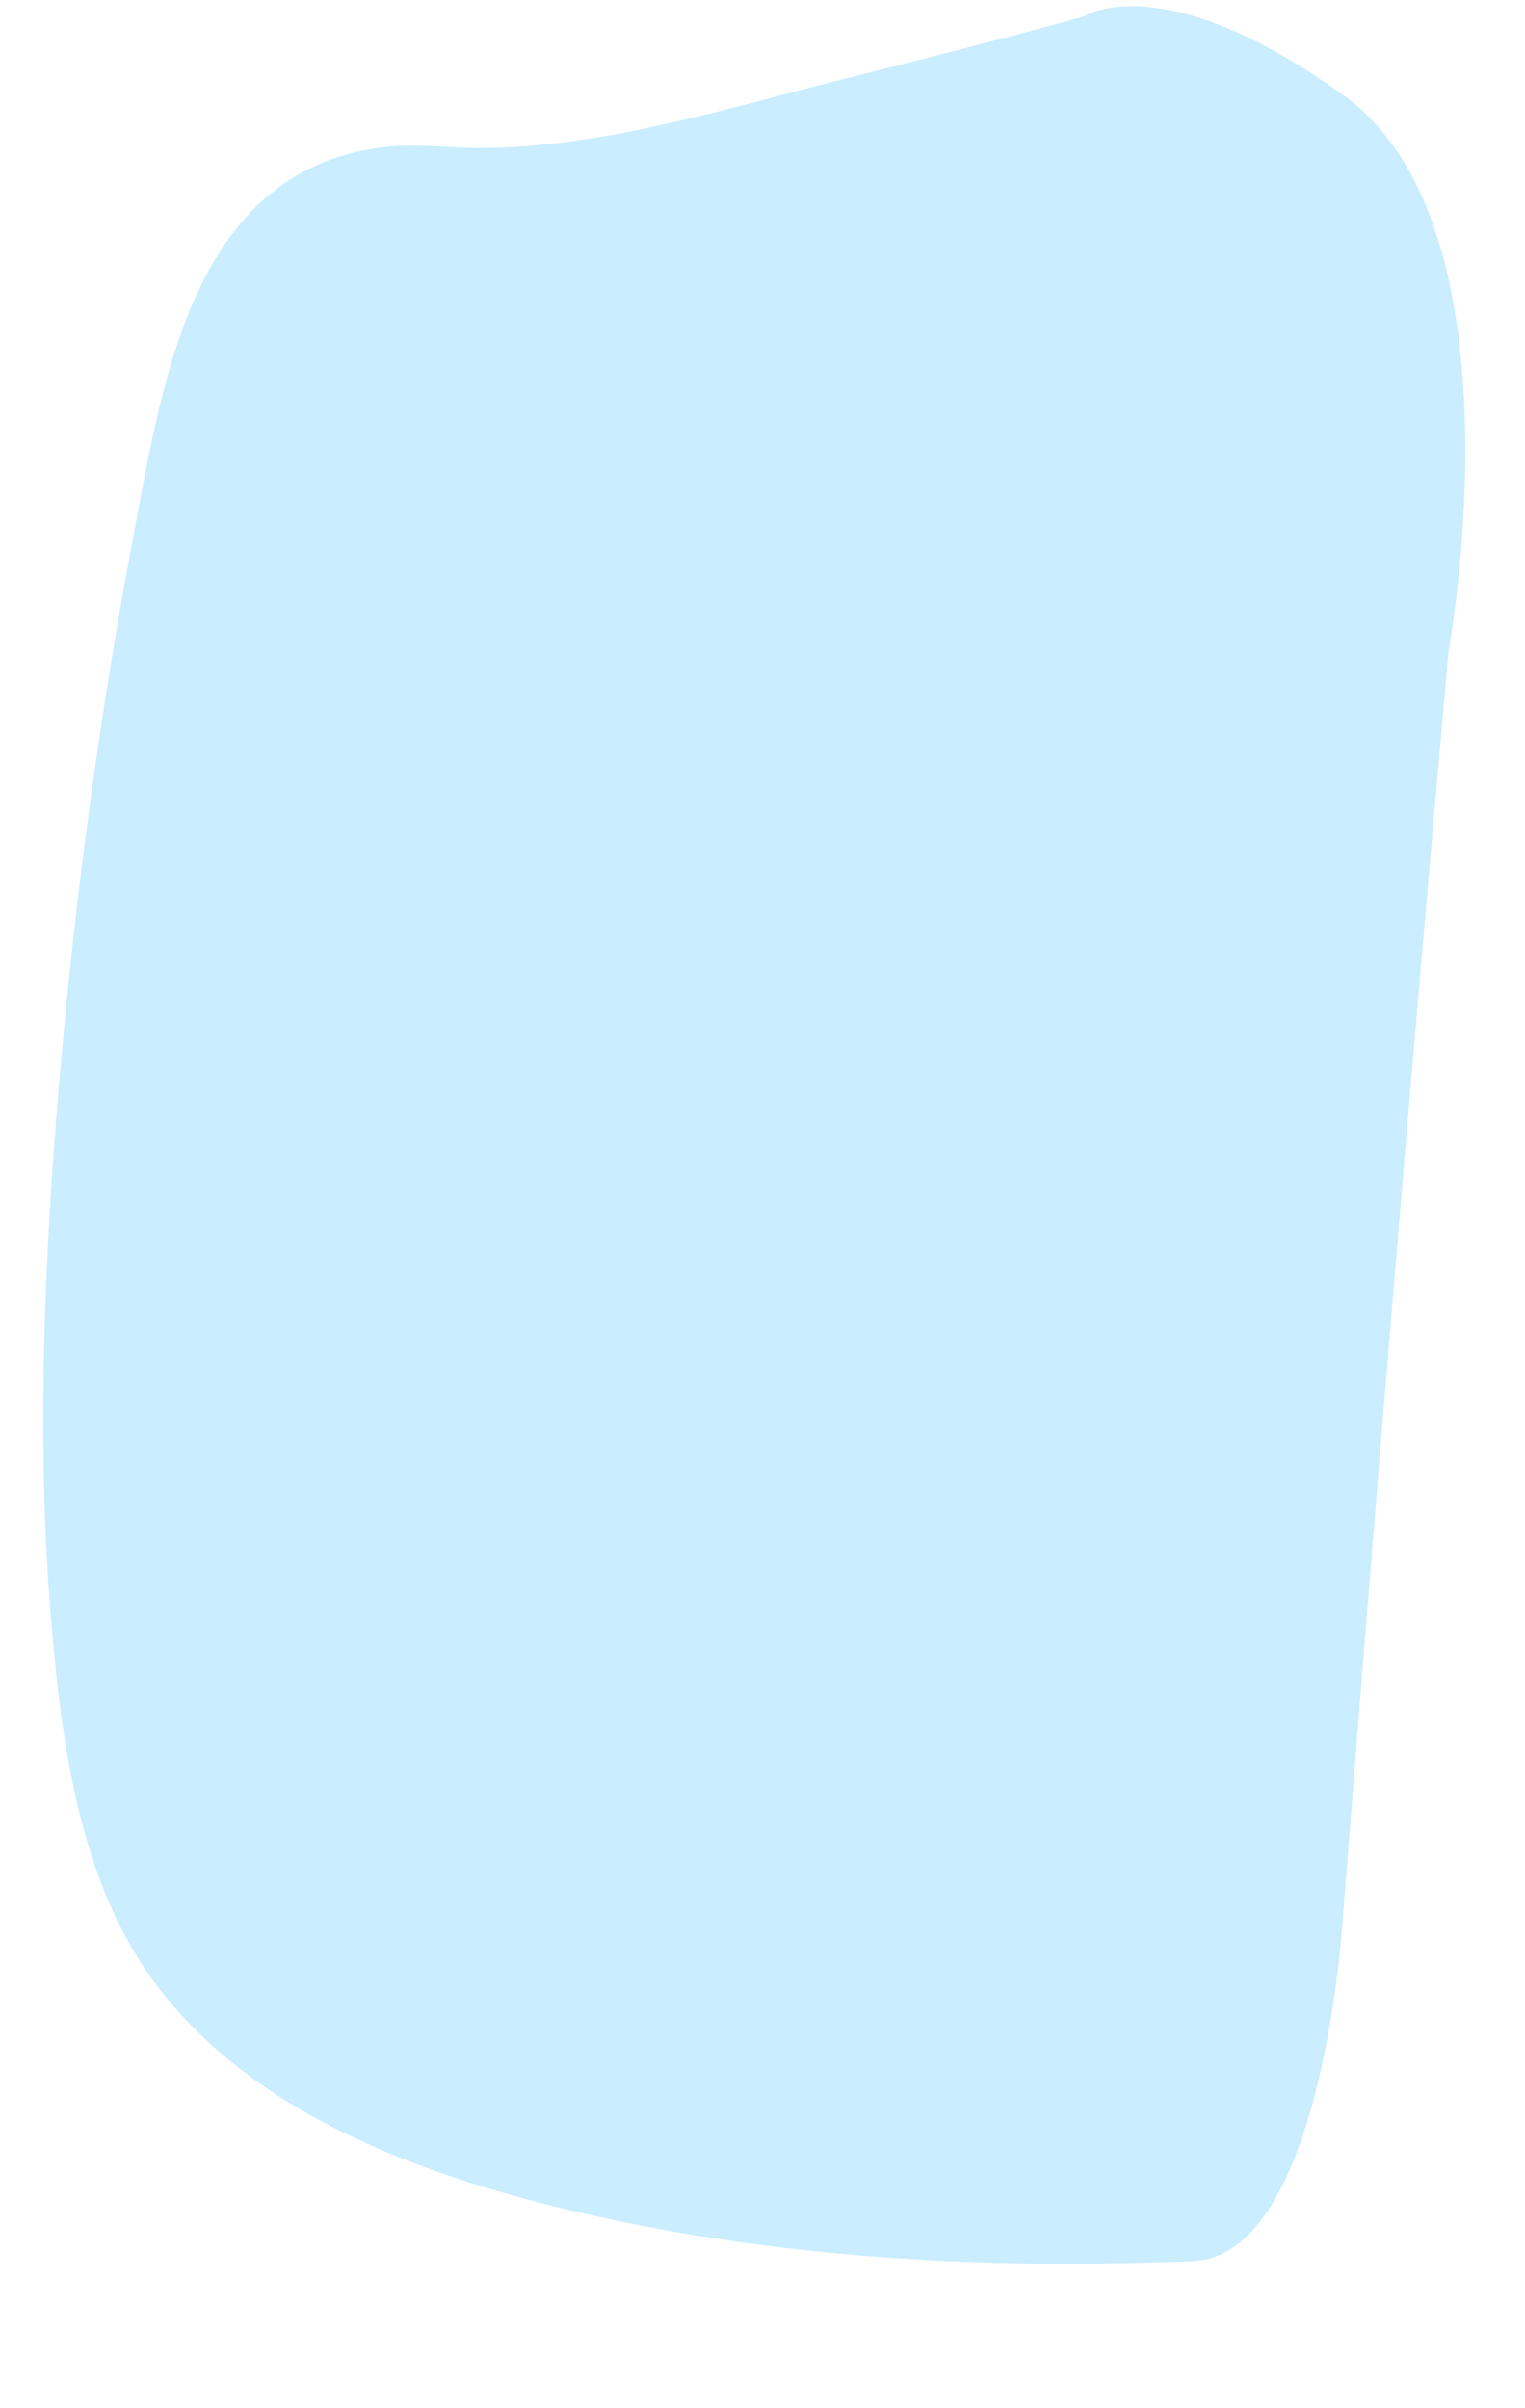 <svg width="19" height="30" viewBox="0 0 19 30" fill="none" xmlns="http://www.w3.org/2000/svg">
<path opacity="0.83" d="M18.049 8.098C18.049 8.098 19.023 2.836 16.747 1.193C14.47 -0.45 13.497 0.207 13.497 0.207C12.555 0.467 11.613 0.709 10.666 0.946C9.106 1.329 7.425 1.882 5.811 1.841C5.487 1.831 5.162 1.795 4.842 1.827C2.435 2.069 2.043 4.666 1.682 6.569C1.218 9.006 0.893 11.48 0.699 13.953C0.542 15.998 0.465 18.065 0.632 20.11C0.753 21.593 0.961 23.287 1.817 24.542C3.016 26.299 5.221 27.093 7.19 27.554C9.688 28.138 12.316 28.275 14.872 28.165C16.26 28.106 16.648 24.971 16.724 23.976C17.139 18.677 17.576 13.387 18.049 8.098Z" fill="#C0EAFF"/>
</svg>
